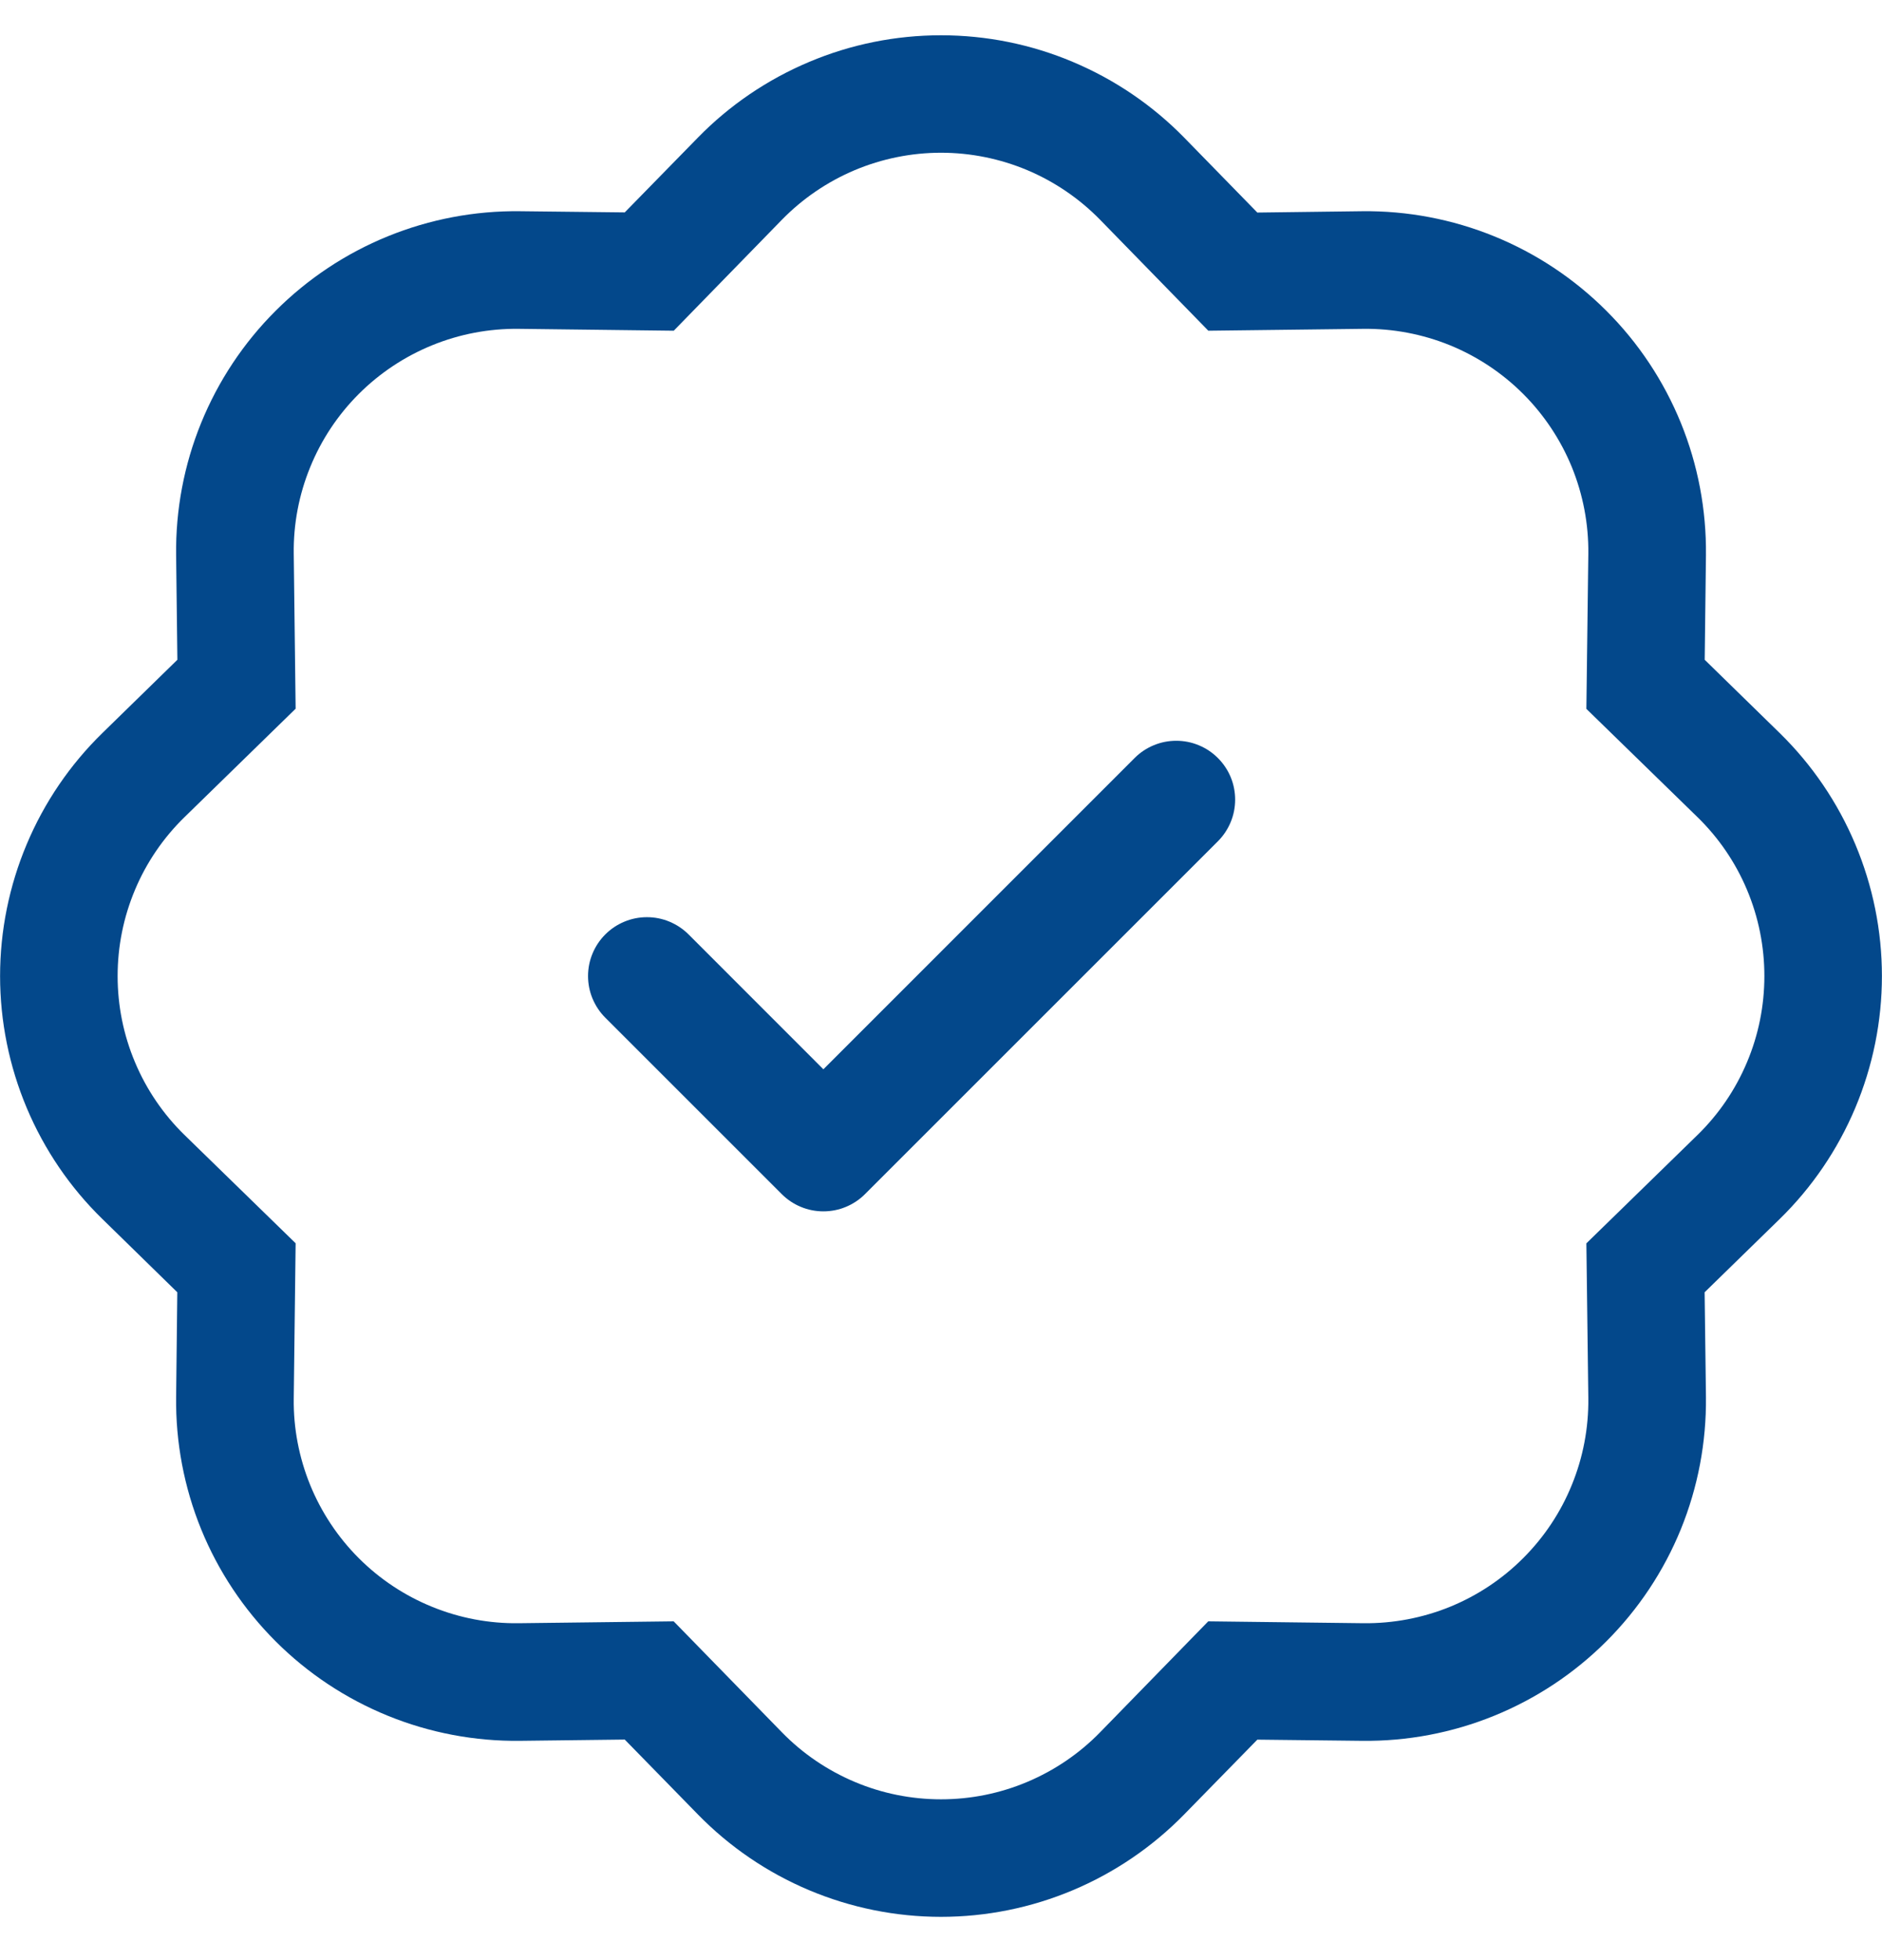<svg width="24" height="25" viewBox="0 0 24 25" fill="none" xmlns="http://www.w3.org/2000/svg">
<path fill-rule="evenodd" clip-rule="evenodd" d="M15.531 9.668C15.601 9.738 15.656 9.82 15.694 9.911C15.732 10.002 15.751 10.1 15.751 10.199C15.751 10.297 15.732 10.395 15.694 10.486C15.656 10.577 15.601 10.66 15.531 10.73L11.031 15.23C10.961 15.3 10.879 15.355 10.787 15.393C10.696 15.431 10.599 15.45 10.5 15.45C10.401 15.45 10.304 15.431 10.213 15.393C10.121 15.355 10.039 15.3 9.969 15.23L7.719 12.98C7.649 12.91 7.594 12.827 7.556 12.736C7.518 12.645 7.499 12.547 7.499 12.449C7.499 12.35 7.518 12.253 7.556 12.162C7.594 12.07 7.649 11.988 7.719 11.918C7.789 11.848 7.871 11.793 7.963 11.755C8.054 11.717 8.151 11.698 8.25 11.698C8.349 11.698 8.446 11.717 8.537 11.755C8.628 11.793 8.711 11.848 8.781 11.918L10.5 13.638L14.469 9.668C14.539 9.598 14.621 9.543 14.713 9.505C14.804 9.467 14.901 9.448 15 9.448C15.099 9.448 15.196 9.467 15.287 9.505C15.379 9.543 15.461 9.598 15.531 9.668Z" fill="#03488B"/>
<path d="M15.409 4.218L14.028 2.802L15.101 1.755L16.034 2.711L17.369 2.694C17.946 2.687 18.52 2.796 19.055 3.014C19.59 3.232 20.076 3.555 20.485 3.964C20.894 4.372 21.217 4.859 21.435 5.394C21.653 5.929 21.761 6.502 21.755 7.08L21.739 8.415L22.694 9.348C23.107 9.752 23.435 10.234 23.659 10.767C23.883 11.299 23.999 11.871 23.999 12.449C23.999 13.026 23.883 13.598 23.659 14.131C23.435 14.663 23.107 15.146 22.694 15.549L21.738 16.482L21.755 17.817C21.761 18.395 21.653 18.968 21.435 19.504C21.217 20.039 20.894 20.525 20.485 20.934C20.076 21.343 19.59 21.665 19.055 21.883C18.52 22.101 17.946 22.21 17.369 22.203L16.034 22.188L15.101 23.142C14.697 23.555 14.214 23.884 13.682 24.108C13.15 24.332 12.578 24.448 12 24.448C11.422 24.448 10.85 24.332 10.318 24.108C9.786 23.884 9.303 23.555 8.9 23.142L7.967 22.187L6.632 22.203C6.054 22.21 5.48 22.101 4.945 21.883C4.41 21.665 3.924 21.343 3.515 20.934C3.106 20.525 2.783 20.039 2.565 19.504C2.347 18.968 2.239 18.395 2.246 17.817L2.261 16.482L1.307 15.549C0.893 15.146 0.565 14.663 0.341 14.131C0.117 13.598 0.001 13.026 0.001 12.449C0.001 11.871 0.117 11.299 0.341 10.767C0.565 10.234 0.893 9.752 1.307 9.348L2.262 8.415L2.246 7.08C2.239 6.502 2.347 5.929 2.565 5.394C2.783 4.859 3.106 4.372 3.515 3.964C3.924 3.555 4.41 3.232 4.945 3.014C5.48 2.796 6.054 2.687 6.632 2.694L7.967 2.709L8.9 1.755C9.303 1.342 9.786 1.014 10.318 0.79C10.85 0.565 11.422 0.45 12 0.45C12.578 0.45 13.15 0.565 13.682 0.79C14.214 1.014 14.697 1.342 15.101 1.755L14.028 2.802C13.764 2.532 13.448 2.317 13.1 2.17C12.752 2.024 12.378 1.948 12 1.948C11.622 1.948 11.248 2.024 10.9 2.17C10.552 2.317 10.236 2.532 9.972 2.802L8.592 4.218L6.612 4.194C6.234 4.19 5.86 4.261 5.51 4.404C5.16 4.547 4.842 4.758 4.575 5.025C4.308 5.292 4.097 5.61 3.955 5.96C3.812 6.31 3.741 6.685 3.746 7.062L3.77 9.039L2.354 10.421C2.083 10.685 1.868 11 1.722 11.348C1.575 11.697 1.5 12.071 1.5 12.449C1.5 12.827 1.575 13.201 1.722 13.549C1.868 13.897 2.083 14.213 2.354 14.477L3.77 15.857L3.746 17.837C3.741 18.215 3.813 18.589 3.955 18.939C4.098 19.289 4.309 19.607 4.576 19.874C4.843 20.141 5.161 20.352 5.511 20.494C5.861 20.637 6.236 20.708 6.614 20.703L8.591 20.679L9.972 22.095C10.236 22.366 10.552 22.58 10.9 22.727C11.248 22.874 11.622 22.949 12 22.949C12.378 22.949 12.752 22.874 13.1 22.727C13.448 22.58 13.764 22.366 14.028 22.095L15.408 20.679L17.388 20.703C17.766 20.707 18.14 20.636 18.49 20.494C18.84 20.351 19.158 20.14 19.425 19.872C19.692 19.605 19.903 19.288 20.045 18.938C20.188 18.588 20.259 18.213 20.255 17.835L20.23 15.858L21.646 14.477C21.917 14.213 22.132 13.897 22.278 13.549C22.425 13.201 22.5 12.827 22.5 12.449C22.5 12.071 22.425 11.697 22.278 11.348C22.132 11 21.917 10.685 21.646 10.421L20.23 9.041L20.255 7.061C20.259 6.683 20.187 6.308 20.045 5.958C19.902 5.609 19.691 5.291 19.424 5.024C19.157 4.757 18.839 4.546 18.489 4.403C18.139 4.261 17.764 4.19 17.387 4.194L15.409 4.218Z" fill="#03488B"/>
</svg>
